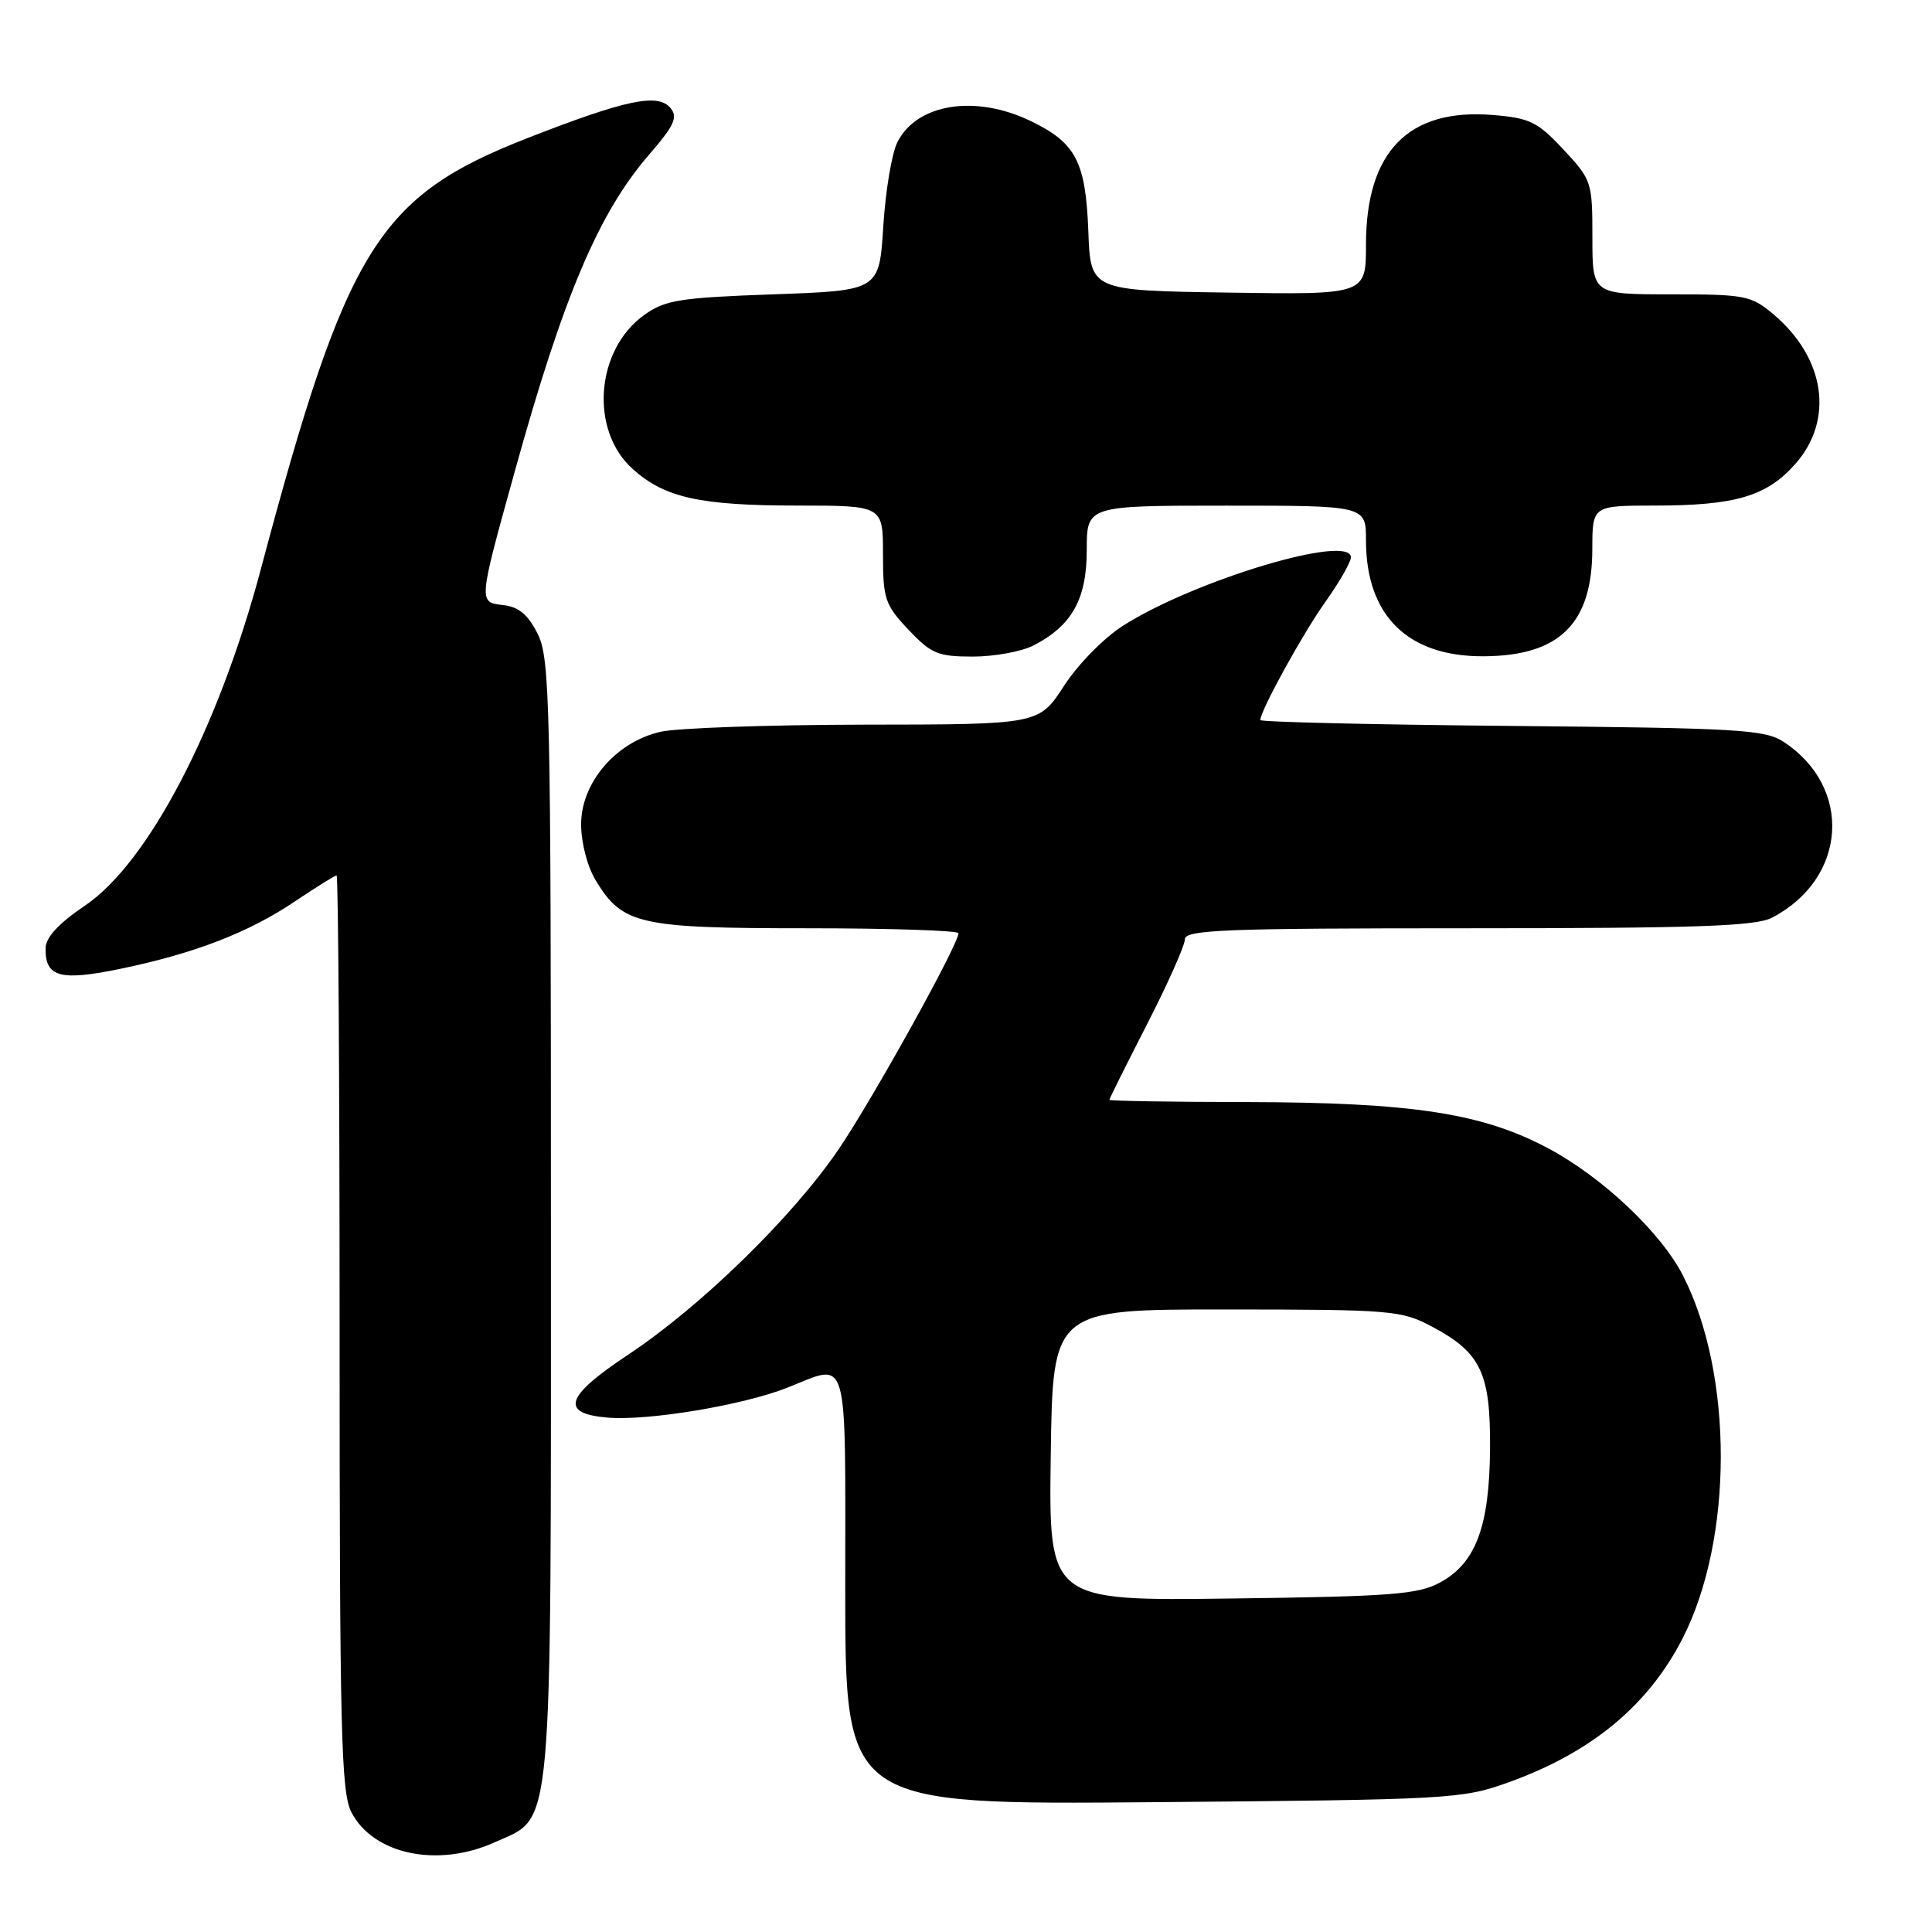 <?xml version="1.0" encoding="UTF-8" standalone="no"?>
<!DOCTYPE svg PUBLIC "-//W3C//DTD SVG 1.1//EN" "http://www.w3.org/Graphics/SVG/1.1/DTD/svg11.dtd" >
<svg xmlns="http://www.w3.org/2000/svg" xmlns:xlink="http://www.w3.org/1999/xlink" version="1.1" viewBox="0 0 256 256">
 <g >
 <path fill="currentColor"
d=" M 65.58 244.10 C 73.37 240.57 73.00 244.68 73.00 161.35 C 73.00 93.04 72.87 87.24 71.25 84.00 C 69.97 81.44 68.74 80.41 66.69 80.18 C 63.38 79.80 63.36 79.94 68.20 62.50 C 74.62 39.32 79.33 28.20 86.00 20.50 C 89.35 16.63 89.85 15.53 88.85 14.32 C 87.19 12.32 82.99 13.19 70.04 18.24 C 50.08 26.02 45.95 32.68 34.54 75.50 C 28.93 96.56 19.63 114.34 11.27 119.99 C 7.79 122.34 6.06 124.20 6.04 125.63 C 5.97 129.48 7.96 130.03 15.96 128.37 C 25.78 126.34 32.95 123.57 39.11 119.42 C 41.91 117.54 44.38 116.00 44.60 116.00 C 44.82 116.00 45.00 143.25 45.00 176.55 C 45.00 229.53 45.20 237.48 46.56 240.13 C 49.47 245.74 58.03 247.53 65.58 244.10 Z  M 199.83 236.19 C 210.84 232.25 218.41 225.99 222.96 217.08 C 229.68 203.91 229.70 182.14 223.01 169.03 C 220.11 163.33 212.32 155.98 205.13 152.15 C 196.40 147.50 187.13 146.08 165.25 146.03 C 155.21 146.02 147.00 145.88 147.00 145.73 C 147.00 145.58 149.25 141.06 152.00 135.70 C 154.75 130.33 157.00 125.28 157.00 124.47 C 157.00 123.20 162.20 123.00 194.55 123.00 C 224.85 123.00 232.62 122.73 234.80 121.60 C 244.75 116.42 245.55 104.34 236.34 98.30 C 233.86 96.67 230.39 96.47 200.30 96.19 C 181.98 96.02 167.00 95.67 167.00 95.41 C 167.00 94.17 172.61 83.98 175.62 79.75 C 177.48 77.13 179.00 74.48 179.00 73.86 C 179.00 70.67 158.38 76.84 148.85 82.88 C 146.29 84.51 142.84 88.01 140.98 90.89 C 137.66 96.00 137.66 96.00 114.58 96.02 C 101.89 96.04 89.70 96.46 87.50 96.97 C 81.60 98.33 77.00 103.71 77.00 109.24 C 77.01 111.70 77.83 114.85 78.96 116.70 C 82.50 122.51 84.69 123.00 106.95 123.00 C 117.98 123.00 127.00 123.30 127.00 123.66 C 127.00 125.16 115.70 145.53 111.14 152.26 C 105.06 161.22 92.87 173.12 83.21 179.52 C 74.89 185.03 74.15 187.30 80.51 187.84 C 85.88 188.29 98.39 186.21 104.29 183.89 C 112.60 180.61 112.00 178.54 112.00 210.57 C 112.00 239.14 112.00 239.14 152.75 238.80 C 192.12 238.47 193.71 238.38 199.83 236.19 Z  M 136.96 85.52 C 142.05 82.89 144.00 79.39 144.00 72.87 C 144.00 67.00 144.00 67.00 162.50 67.00 C 181.00 67.00 181.00 67.00 181.00 71.60 C 181.00 81.58 186.54 87.03 196.62 86.96 C 206.66 86.90 210.98 82.63 210.99 72.75 C 211.00 67.00 211.00 67.00 219.25 66.99 C 229.98 66.99 234.13 65.75 237.92 61.44 C 243.06 55.59 241.84 47.41 234.96 41.62 C 232.04 39.16 231.21 39.00 221.42 39.00 C 211.00 39.00 211.00 39.00 211.00 31.46 C 211.00 24.10 210.91 23.83 207.16 19.81 C 203.75 16.15 202.71 15.64 197.84 15.24 C 186.65 14.31 181.00 20.07 181.00 32.42 C 181.00 39.05 181.00 39.05 162.75 38.77 C 144.50 38.50 144.50 38.50 144.21 30.65 C 143.86 21.42 142.57 18.94 136.60 16.05 C 129.25 12.49 121.47 13.72 118.90 18.86 C 118.17 20.31 117.33 25.32 117.04 30.00 C 116.50 38.50 116.50 38.50 102.50 39.00 C 90.09 39.44 88.14 39.75 85.38 41.72 C 78.91 46.34 78.10 57.02 83.85 62.16 C 88.10 65.96 92.77 66.99 105.75 66.99 C 117.00 67.00 117.00 67.00 117.00 73.43 C 117.00 79.35 117.26 80.14 120.37 83.43 C 123.39 86.63 124.27 87.00 128.92 87.00 C 131.77 87.00 135.39 86.33 136.96 85.52 Z  M 139.23 192.81 C 139.50 173.50 139.50 173.50 162.50 173.51 C 184.42 173.52 185.70 173.63 189.74 175.78 C 196.23 179.23 197.51 181.92 197.44 191.96 C 197.36 202.27 195.56 207.10 190.83 209.68 C 187.92 211.27 184.41 211.54 163.23 211.81 C 138.96 212.13 138.96 212.13 139.23 192.81 Z "/>
</g>
</svg>